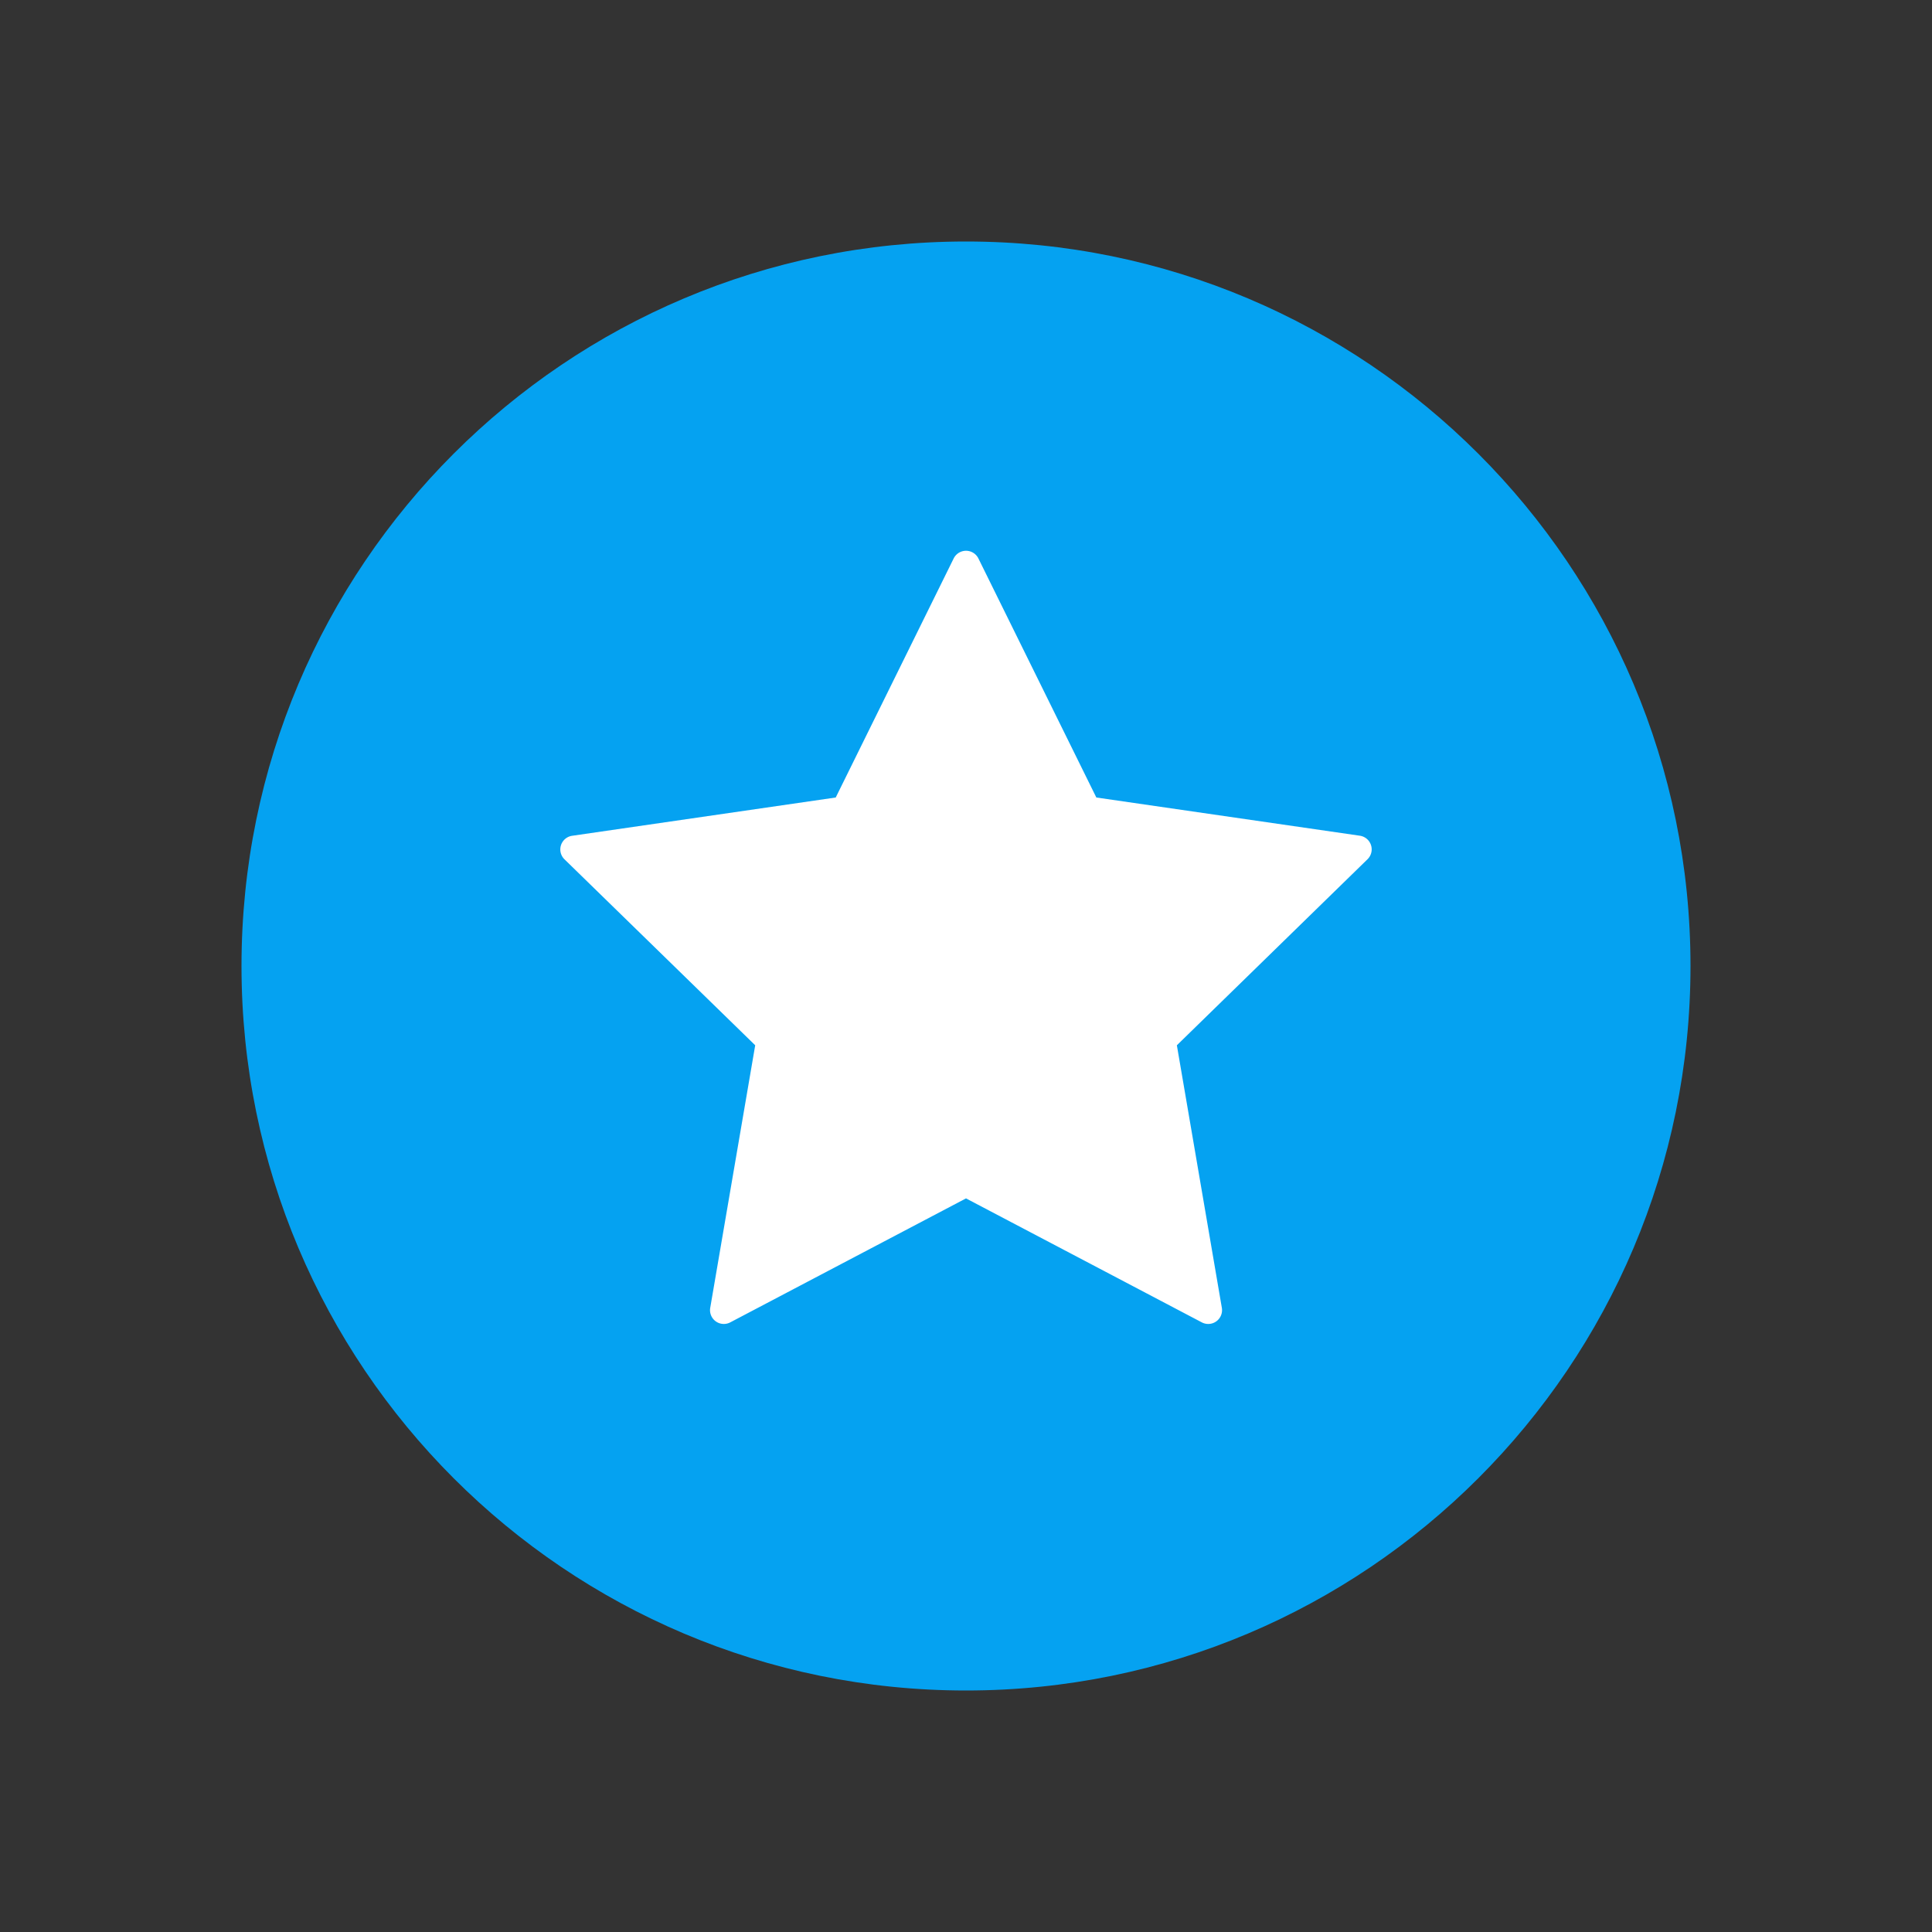 <svg xmlns="http://www.w3.org/2000/svg" width="28" height="28" viewBox="0 0 28 28">
    <rect x="0" y="0" width="28" height="28" fill="#333333" stroke="none"/>
    <g fill="none" fill-rule="evenodd">
        <path d="M0 0h28v28H0z"/>
        <path fill="#05A2F1" d="M24.5 14c0 5.798-4.702 10.5-10.5 10.5-5.8 0-10.5-4.702-10.5-10.5C3.5 8.2 8.2 3.5 14 3.5c5.798 0 10.5 4.7 10.5 10.5"/>
        <path fill="#FFF" d="M14.18 8.094l1.709 3.464 3.82.554a.2.2 0 0 1 .11.341l-2.763 2.696.652 3.806a.2.2 0 0 1-.29.21L14 17.368l-3.417 1.797a.2.2 0 0 1-.29-.21l.652-3.806-2.765-2.696a.2.2 0 0 1 .11-.34l3.822-.555 1.709-3.464a.2.2 0 0 1 .359 0z"/>
    </g>
</svg>
